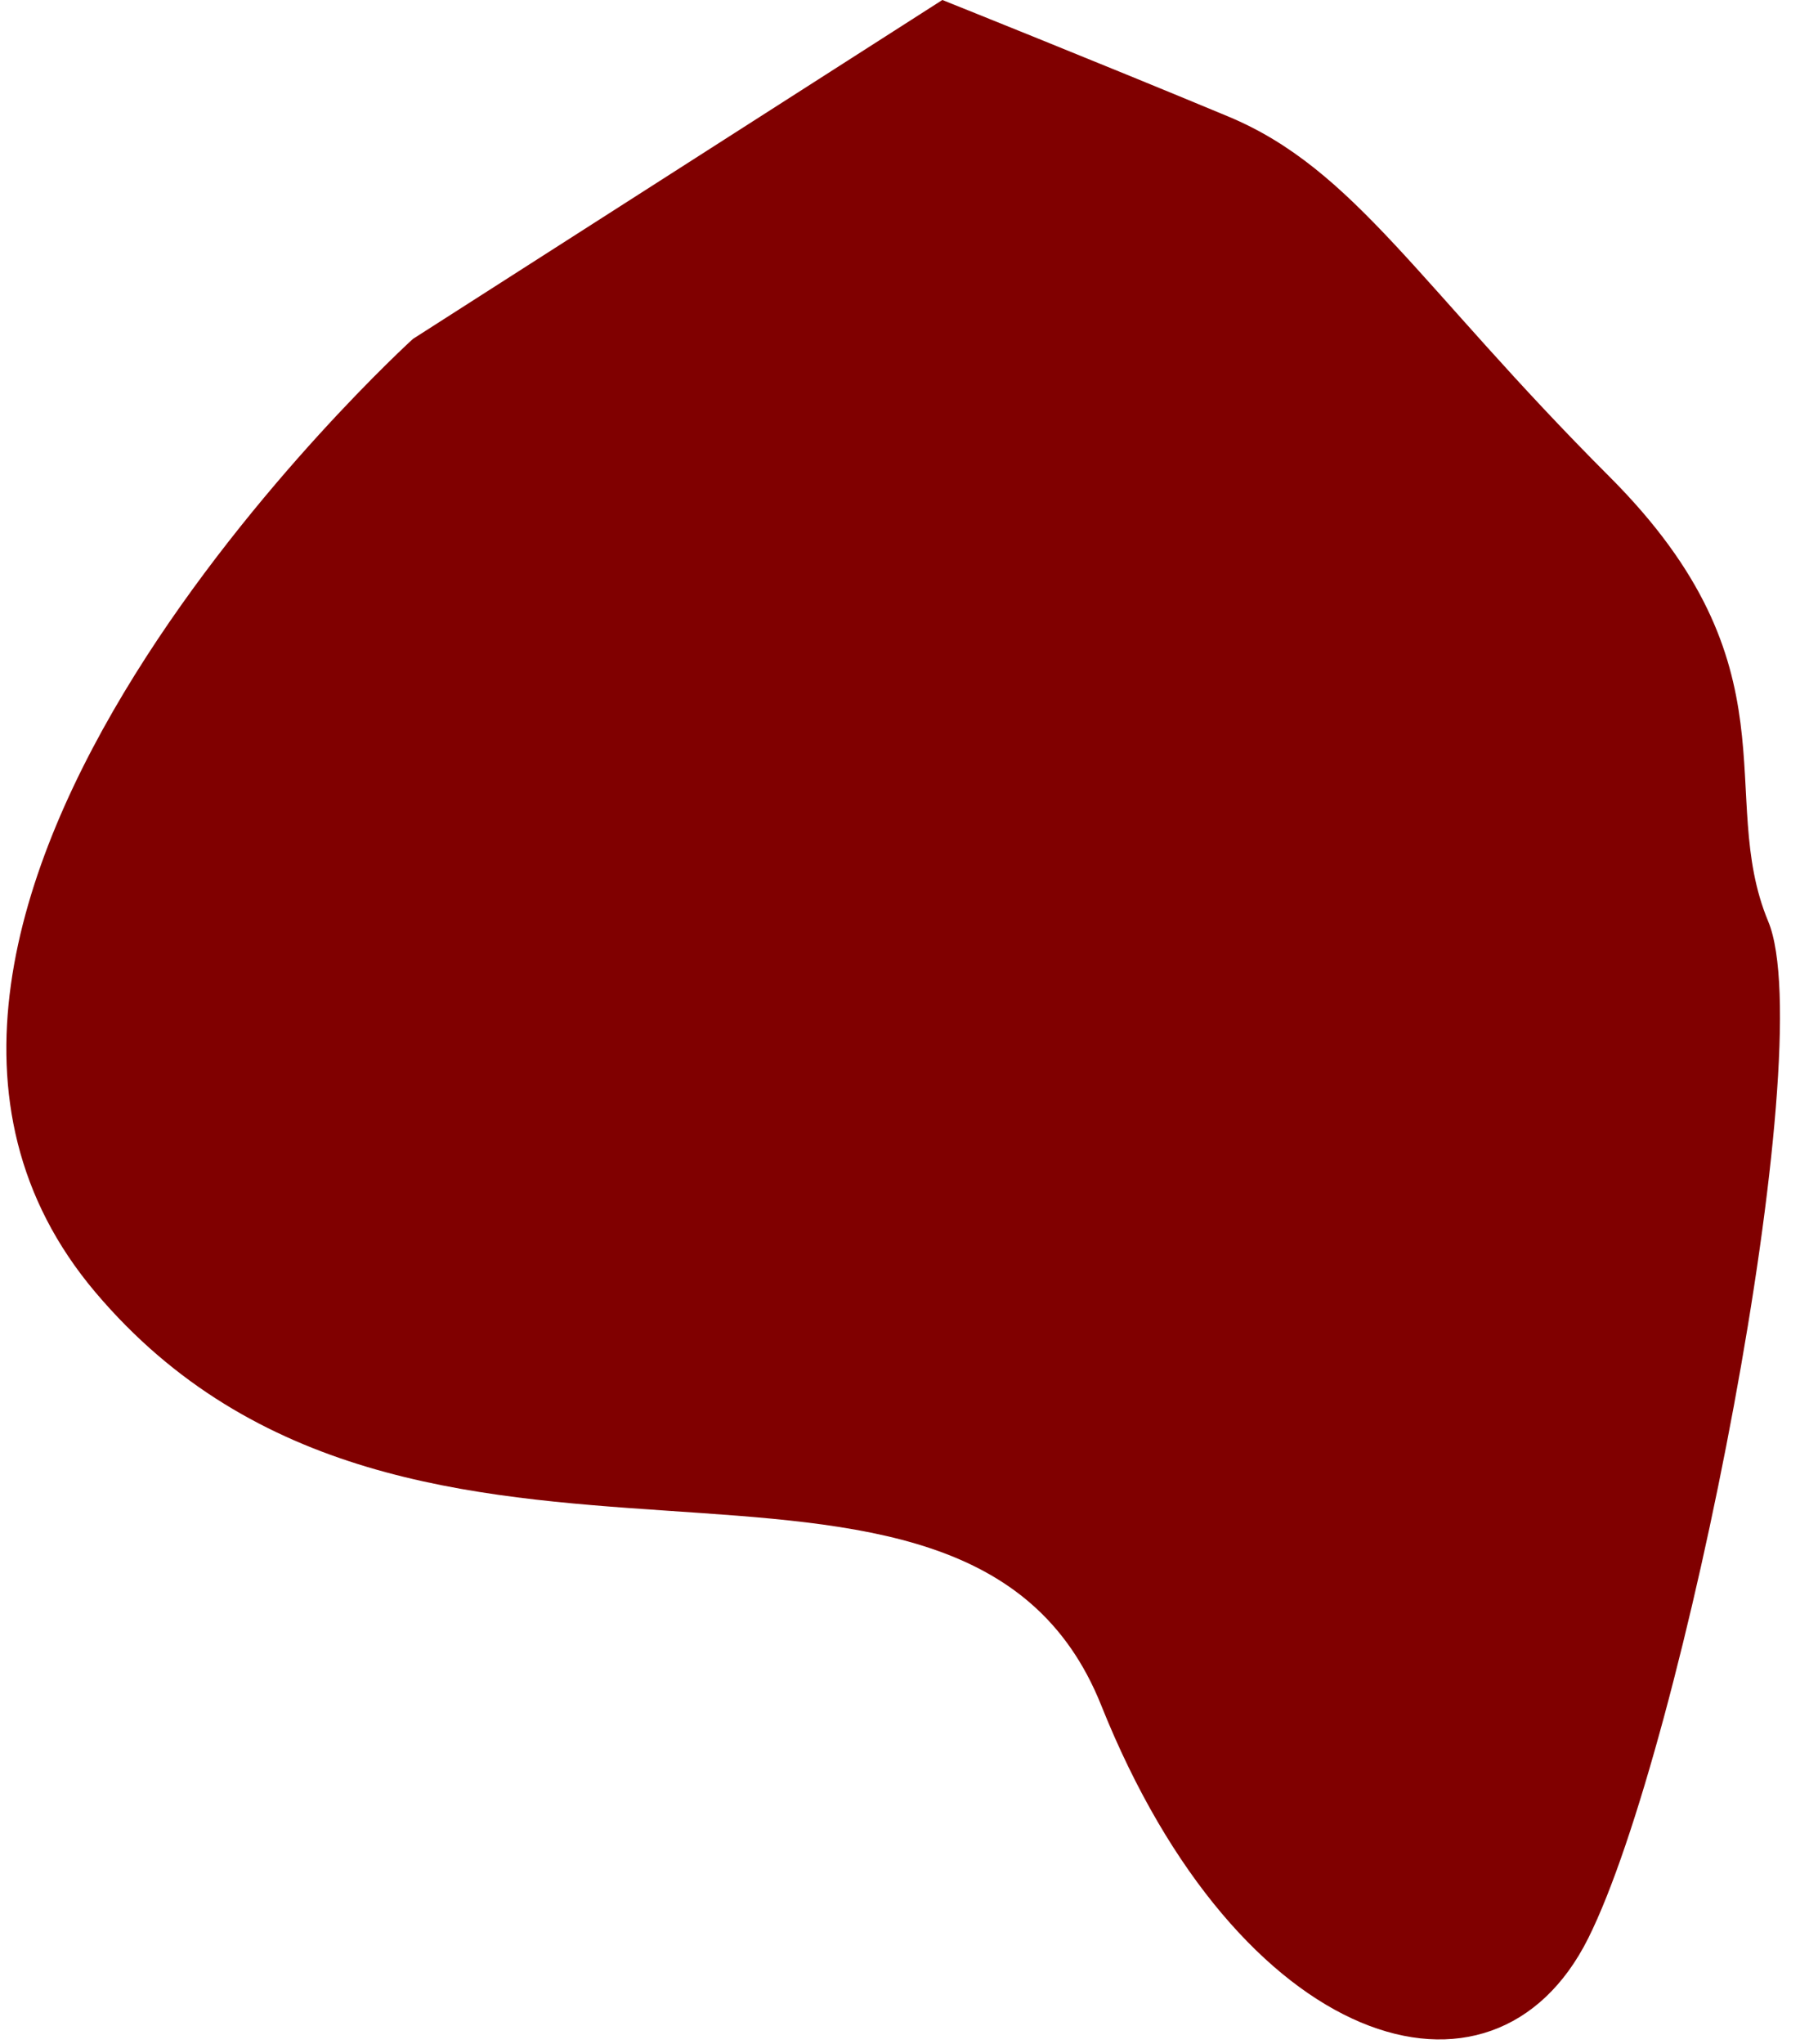 <svg viewBox="0 0 170 193"><path d="m39 31.999s-60 54.501-30 90c30 35.501 82 6.501 95 39 13 32.501 37 40.001 46 22.001s22-84 17-96 3-24-15-42-24-29.001-36-34c-12-5-27-11.001-27-11.001z" fill="#800000" fill-rule="evenodd"/></svg>